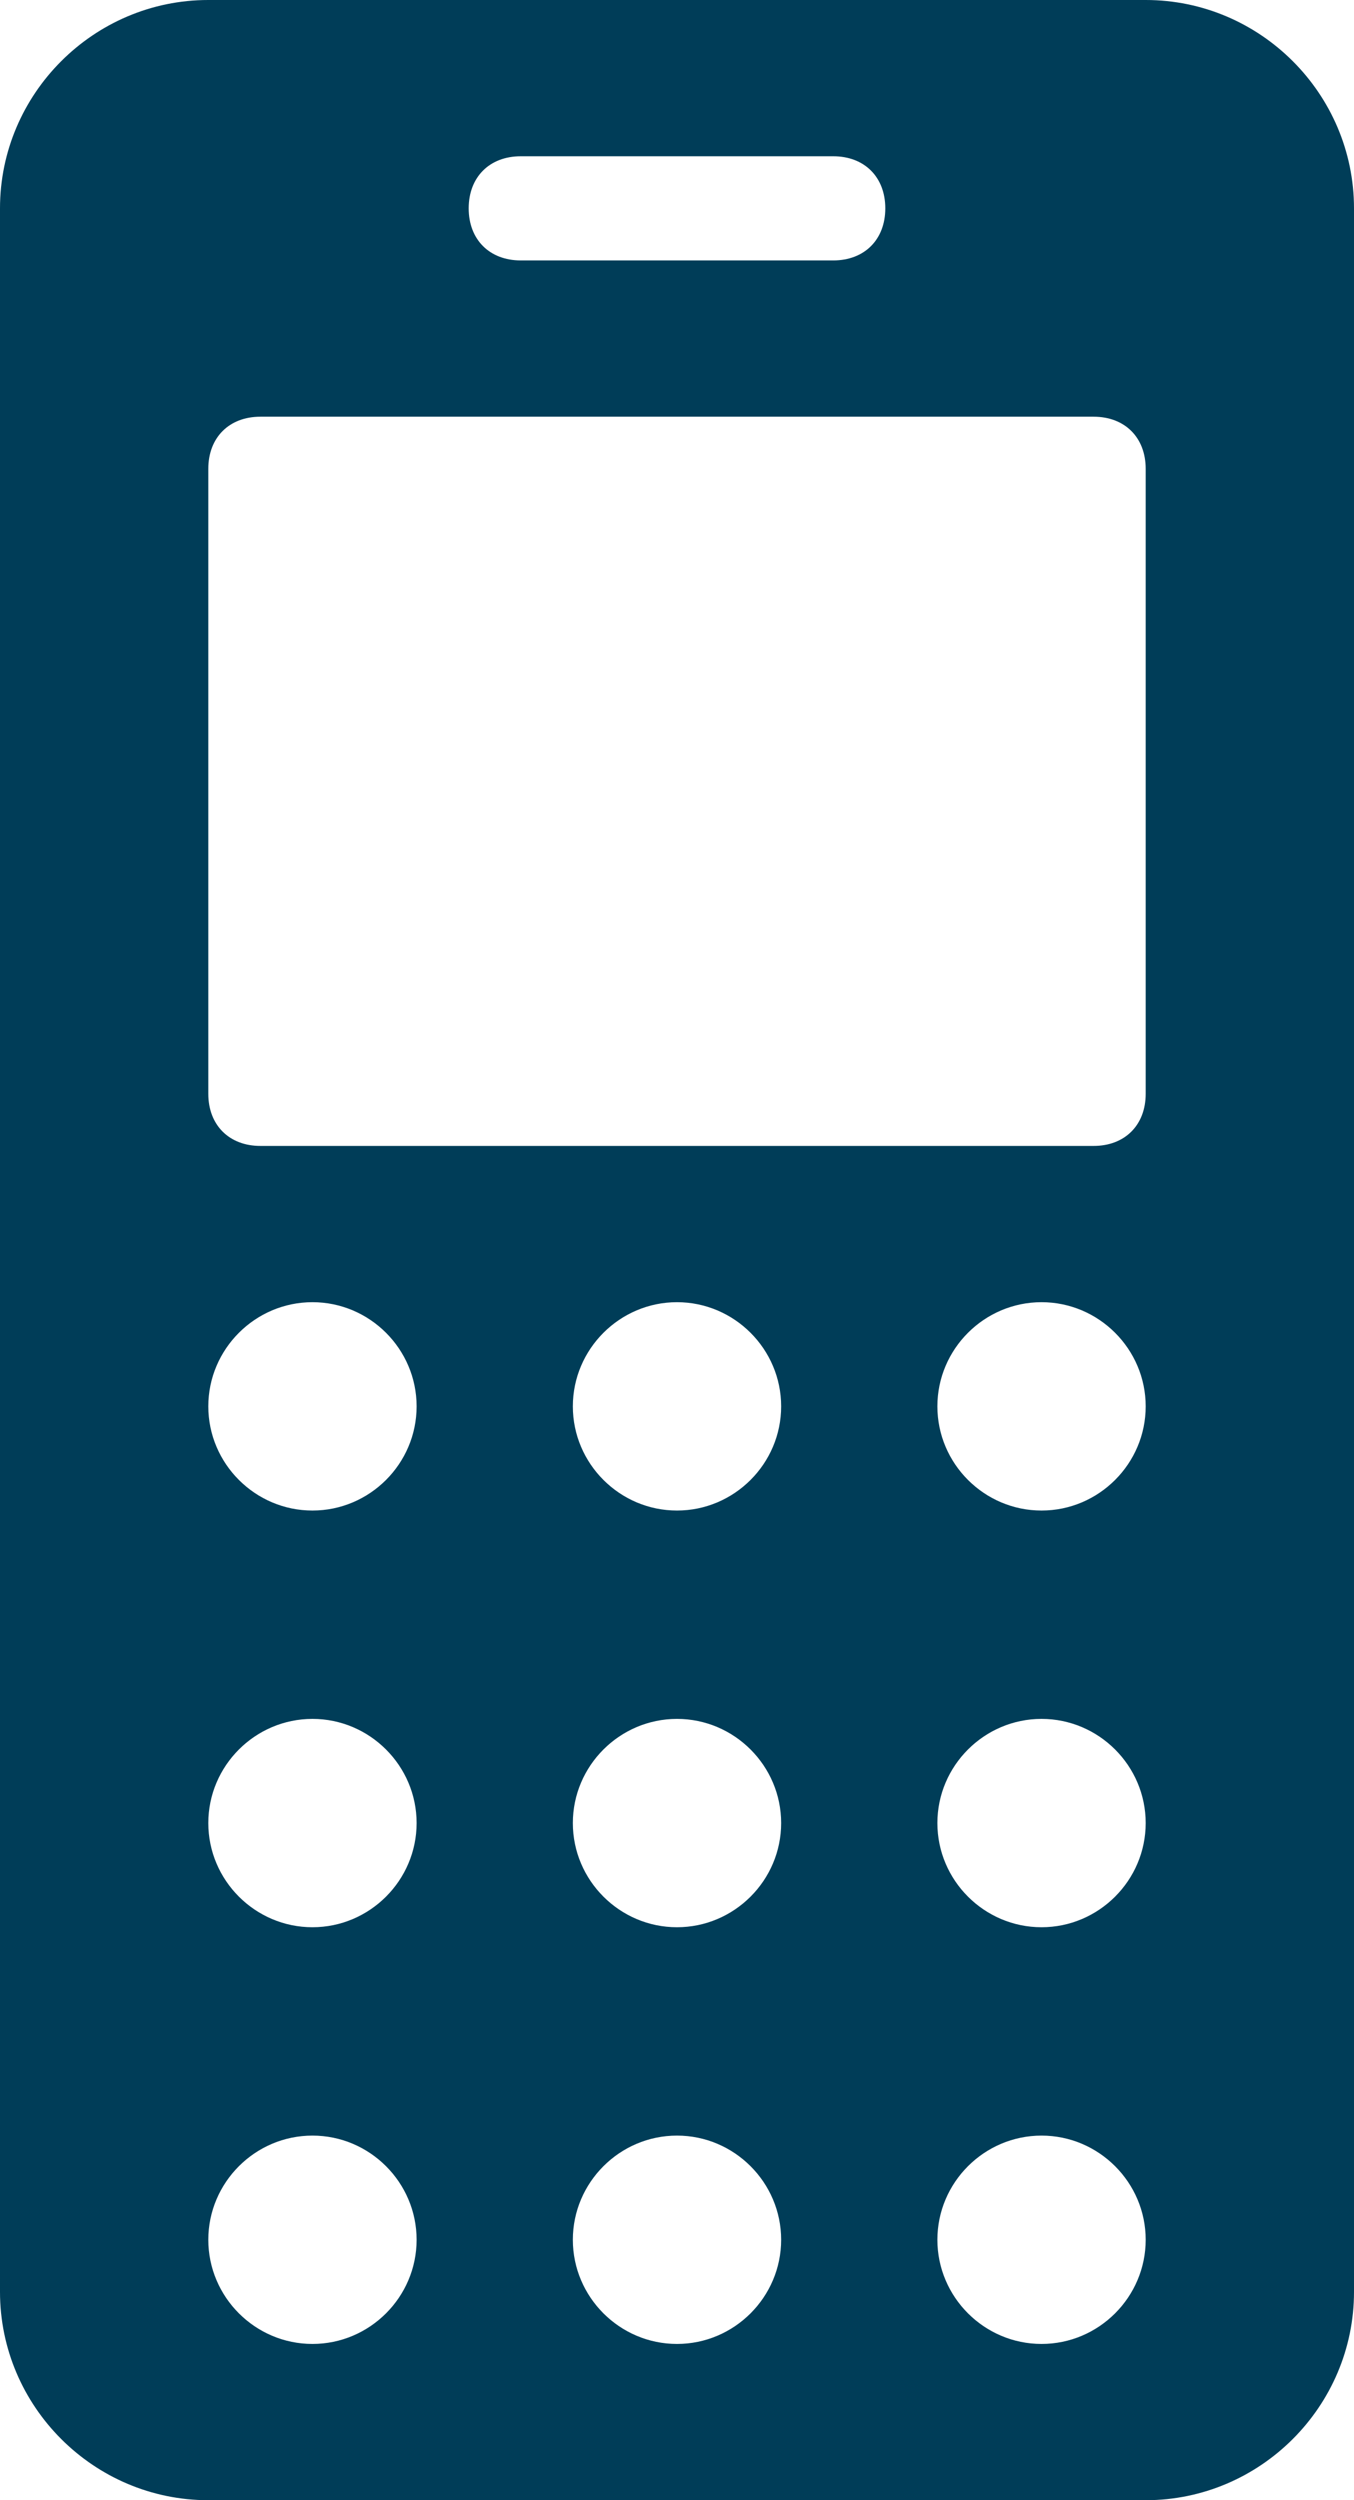 <?xml version="1.0" encoding="utf-8"?>
<!-- Generator: Adobe Illustrator 25.0.0, SVG Export Plug-In . SVG Version: 6.00 Build 0)  -->
<svg version="1.1" id="Layer_1" xmlns="http://www.w3.org/2000/svg" xmlns:xlink="http://www.w3.org/1999/xlink" x="0px"
	y="0px" viewBox="0 0 26 48" style="enable-background:new 0 0 26 48;" xml:space="preserve">
	<style type="text/css">
		.st0 {
			fill: #003D58;
		}
	</style>
	<g id="Layer_2_1_">
		<g id="Icons">
			<path class="st0" d="M22,0H4C1.8,0,0,1.8,0,4c0,0,0,0,0,0v40c0,2.2,1.8,4,4,4c0,0,0,0,0,0h18c2.2,0,4-1.8,4-4c0,0,0,0,0,0V4
			C26,1.8,24.2,0,22,0C22,0,22,0,22,0z M10,3h6c0.6,0,1,0.4,1,1s-0.4,1-1,1h-6C9.4,5,9,4.6,9,4S9.4,3,10,3z M6,45c-1.1,0-2-0.9-2-2
			s0.9-2,2-2s2,0.9,2,2C8,44.1,7.1,45,6,45z M6,37c-1.1,0-2-0.9-2-2s0.9-2,2-2s2,0.9,2,2C8,36.1,7.1,37,6,37z M6,29
			c-1.1,0-2-0.9-2-2s0.9-2,2-2s2,0.9,2,2C8,28.1,7.1,29,6,29z M13,45c-1.1,0-2-0.9-2-2s0.9-2,2-2s2,0.9,2,2C15,44.1,14.1,45,13,45z
			 M13,37c-1.1,0-2-0.9-2-2s0.9-2,2-2s2,0.9,2,2C15,36.1,14.1,37,13,37z M13,29c-1.1,0-2-0.9-2-2s0.9-2,2-2s2,0.9,2,2
			C15,28.1,14.1,29,13,29z M20,45c-1.1,0-2-0.9-2-2s0.9-2,2-2s2,0.9,2,2C22,44.1,21.1,45,20,45z M20,37c-1.1,0-2-0.9-2-2s0.9-2,2-2
			s2,0.9,2,2C22,36.1,21.1,37,20,37z M20,29c-1.1,0-2-0.9-2-2s0.9-2,2-2s2,0.9,2,2C22,28.1,21.1,29,20,29z M22,21c0,0.6-0.4,1-1,1H5
			c-0.6,0-1-0.4-1-1V9c0-0.6,0.4-1,1-1h16c0.6,0,1,0.4,1,1V21z" />
		</g>
	</g>
</svg>